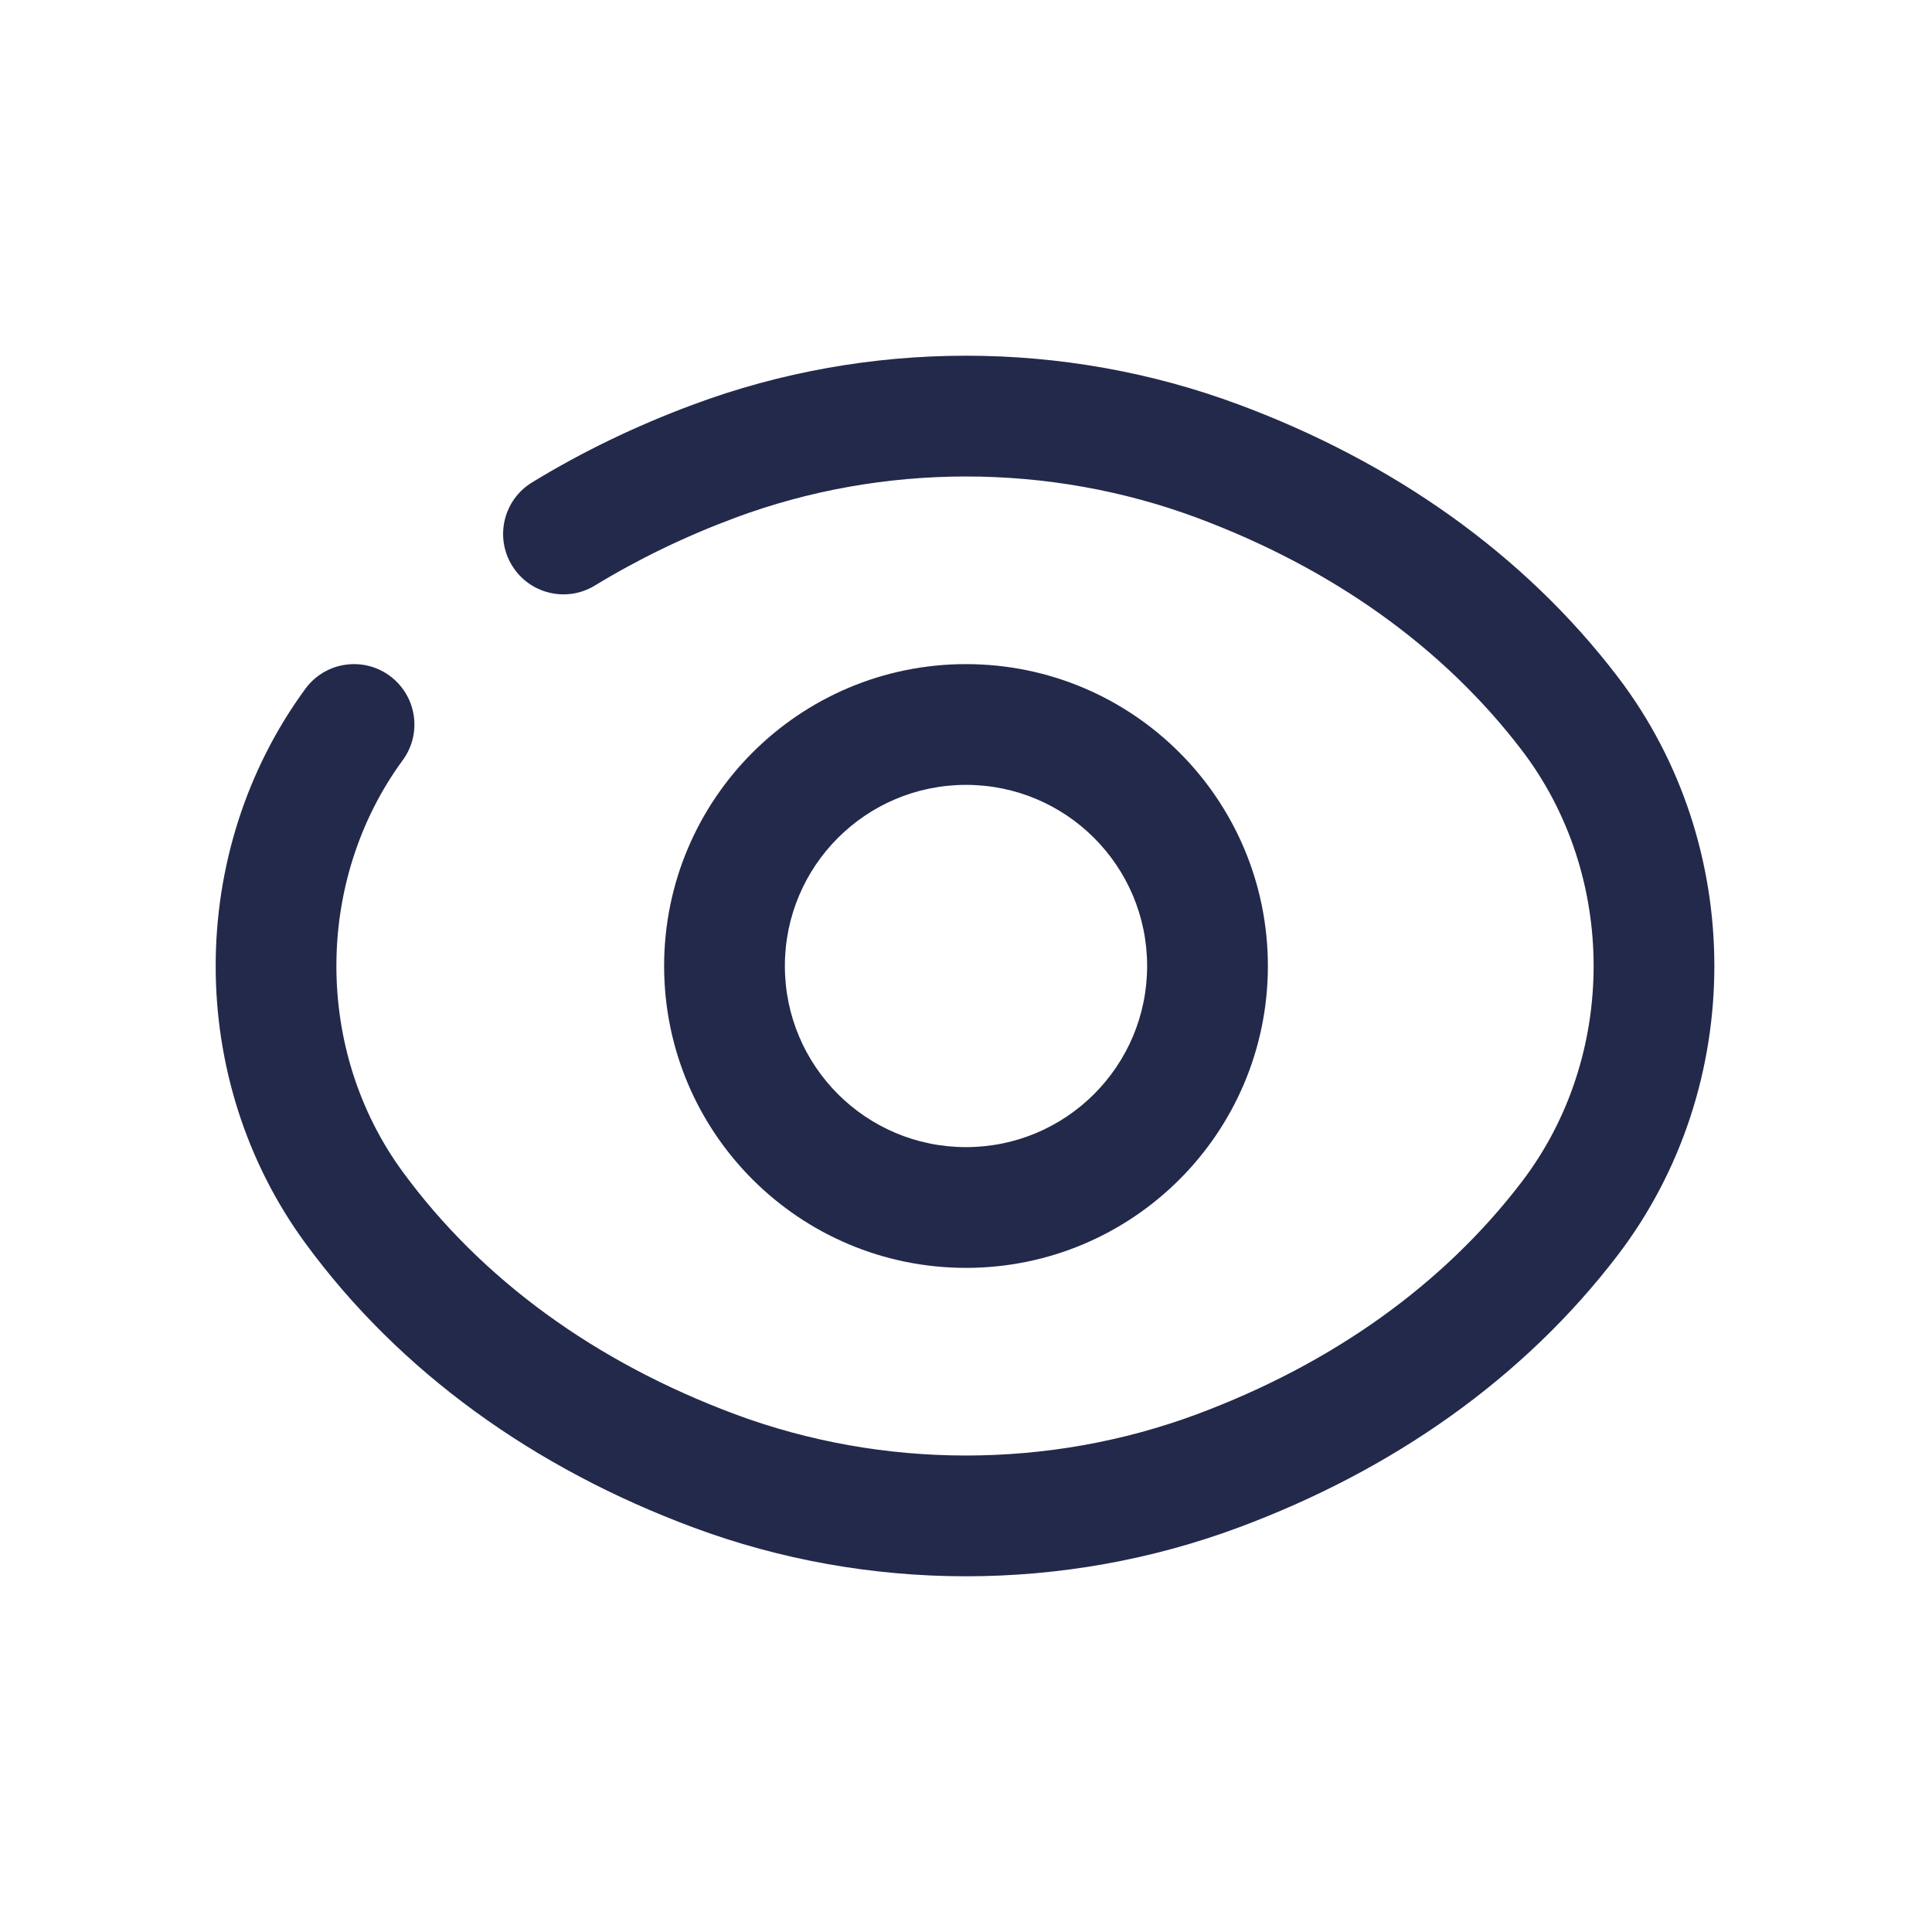 <svg width="24" height="24" viewBox="0 0 24 24" fill="none" xmlns="http://www.w3.org/2000/svg">
<path fill-rule="evenodd" clip-rule="evenodd" d="M8.608 5.027C10.784 4.216 13.217 4.216 15.392 5.027C17.299 5.737 18.927 6.876 20.097 8.409C21.696 10.504 21.696 13.496 20.097 15.591C18.927 17.124 17.299 18.263 15.392 18.973C13.217 19.784 10.783 19.784 8.608 18.973C6.64 18.24 4.97 17.05 3.793 15.443C2.308 13.415 2.308 10.585 3.793 8.557C4.037 8.223 4.507 8.15 4.841 8.395C5.175 8.64 5.248 9.109 5.003 9.443C3.904 10.944 3.904 13.057 5.003 14.557C5.985 15.898 7.401 16.923 9.131 17.568C10.969 18.252 13.031 18.252 14.869 17.568C16.546 16.943 17.928 15.96 18.904 14.681C20.094 13.123 20.094 10.877 18.904 9.319C17.928 8.04 16.546 7.057 14.869 6.432C13.031 5.748 10.97 5.748 9.132 6.432C8.509 6.664 7.927 6.946 7.391 7.273C7.038 7.489 6.576 7.378 6.36 7.024C6.144 6.671 6.255 6.209 6.609 5.993C7.231 5.613 7.9 5.29 8.608 5.027Z" fill="#23294A"/>
<path fill-rule="evenodd" clip-rule="evenodd" d="M12 9.75C10.757 9.75 9.75 10.757 9.75 12C9.75 13.243 10.757 14.25 12 14.25C13.243 14.25 14.25 13.243 14.25 12C14.25 10.757 13.243 9.75 12 9.75ZM8.25 12C8.25 9.929 9.929 8.25 12 8.25C14.071 8.25 15.75 9.929 15.75 12C15.75 14.071 14.071 15.75 12 15.75C9.929 15.75 8.25 14.071 8.25 12Z" fill="#23294A"/>
</svg>
